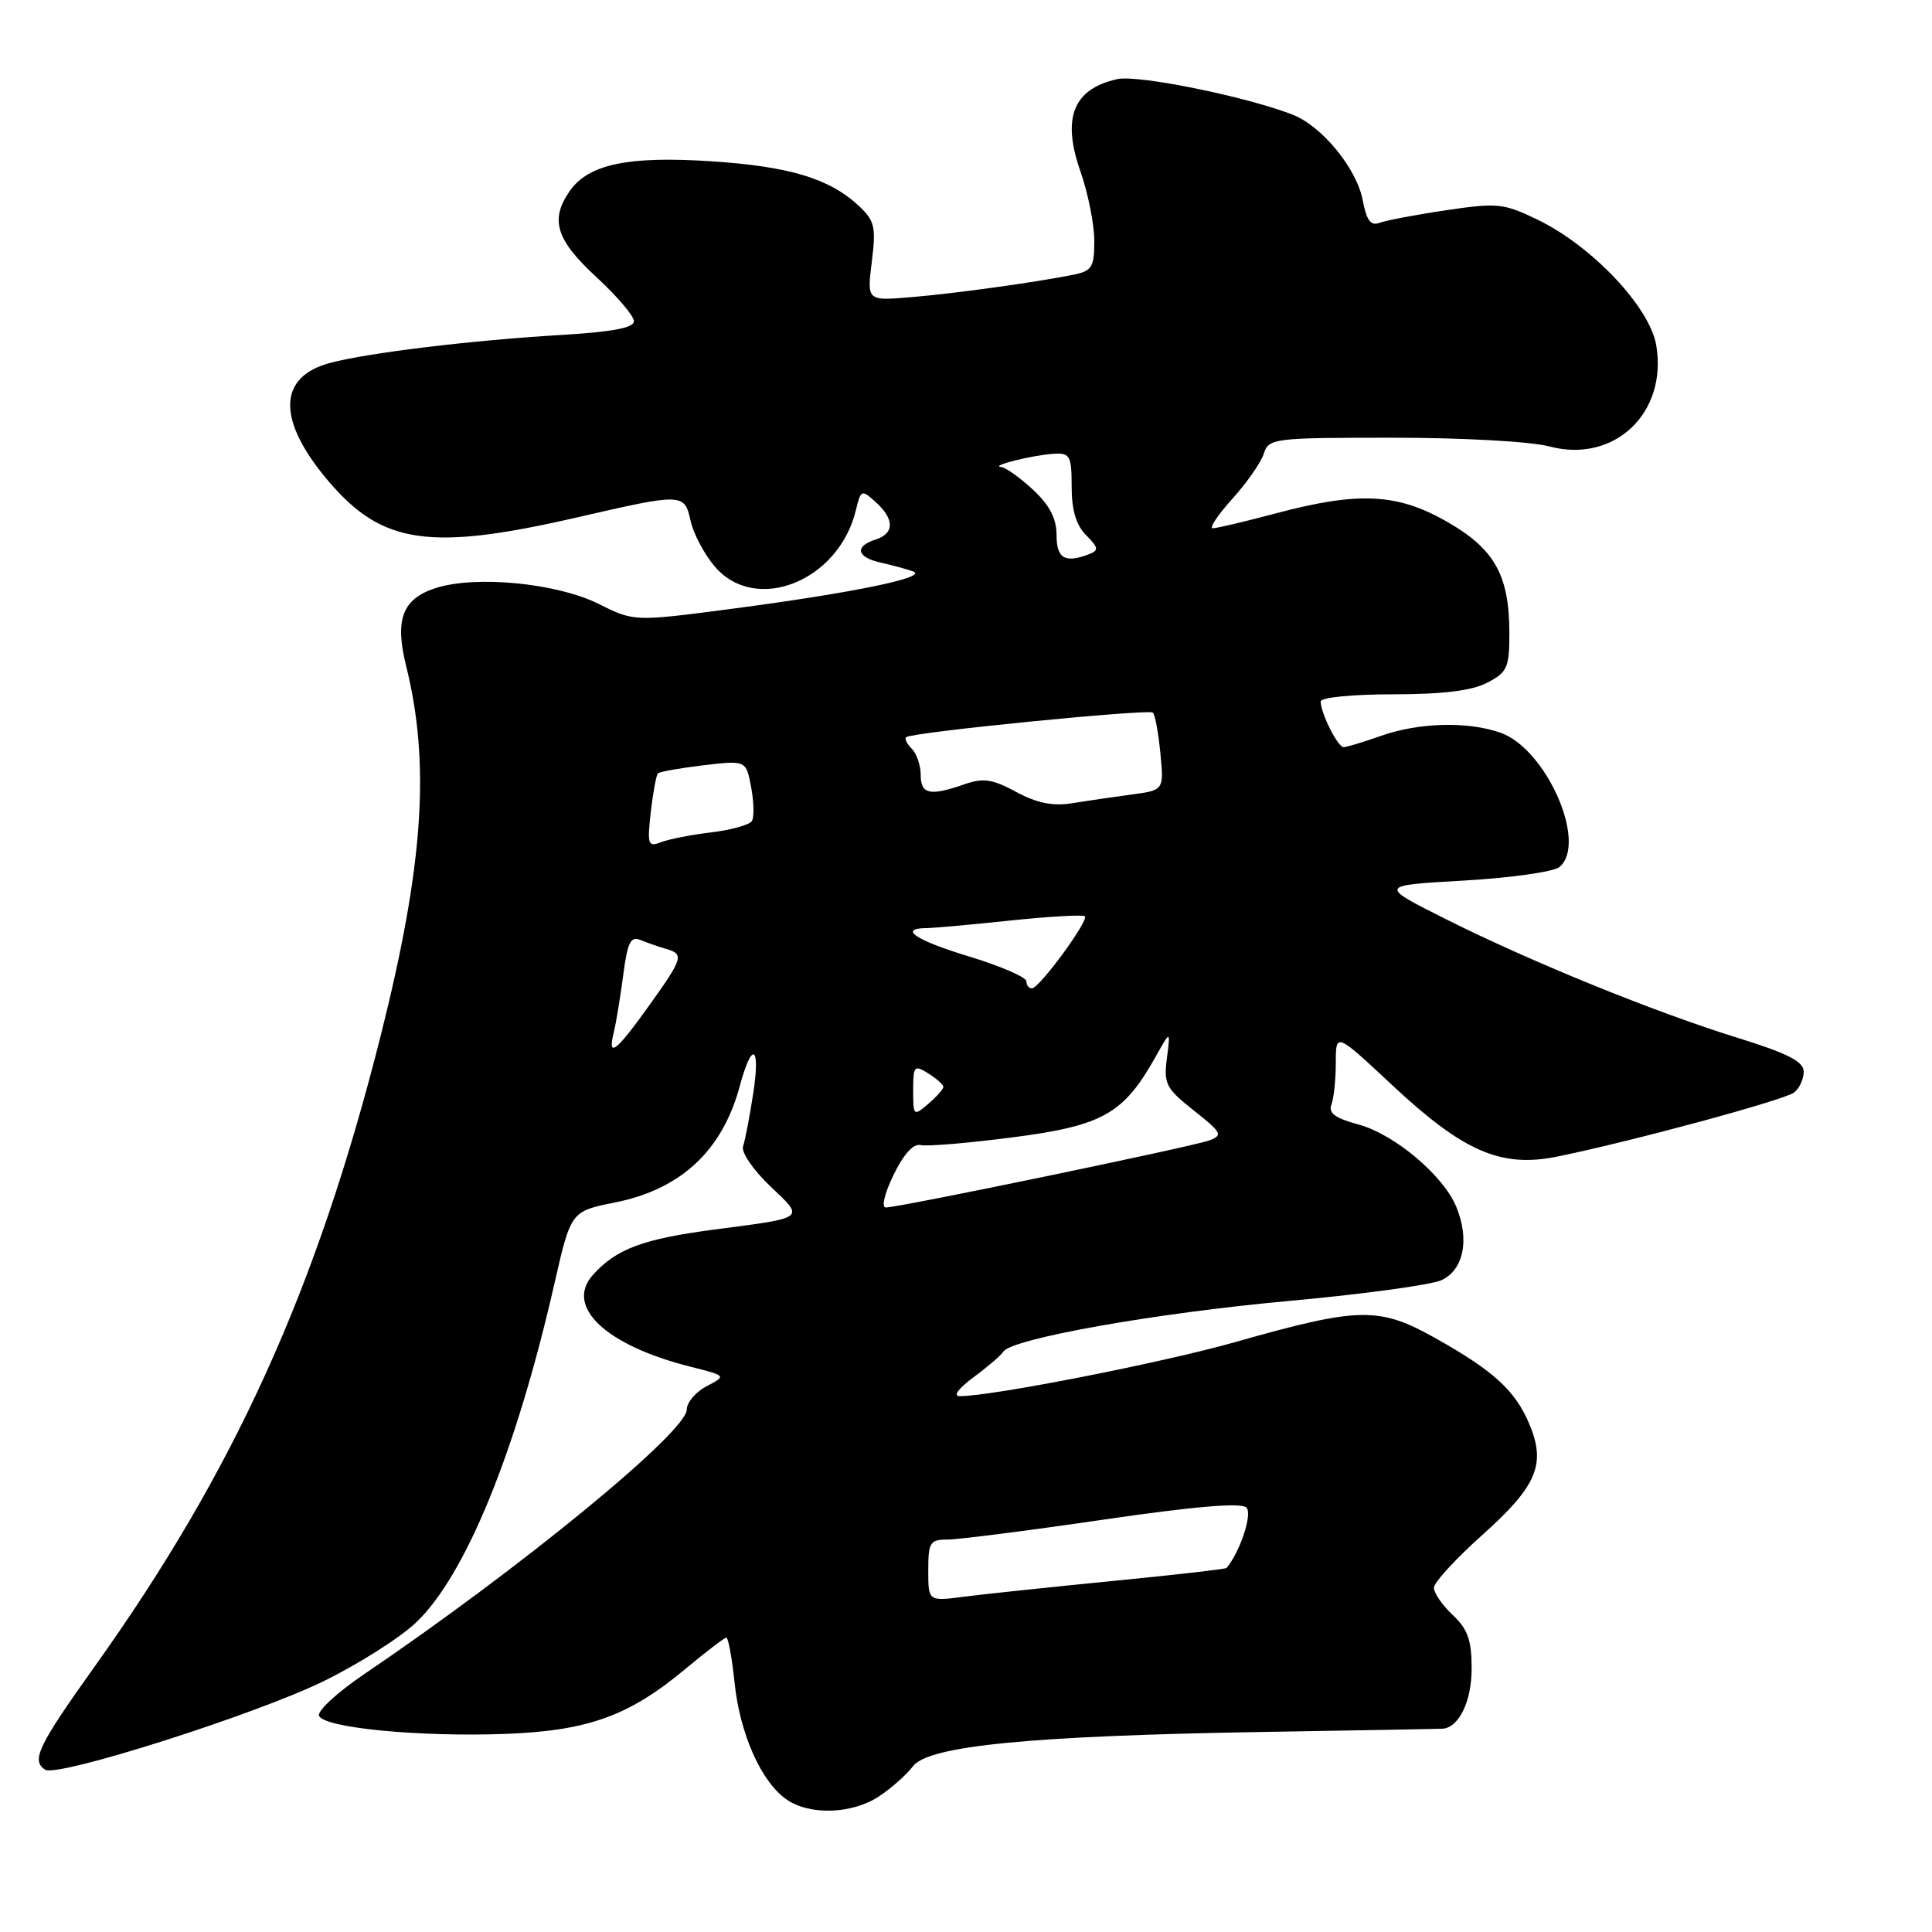 <?xml version="1.0" encoding="UTF-8" standalone="no"?>
<!DOCTYPE svg PUBLIC "-//W3C//DTD SVG 1.1//EN" "http://www.w3.org/Graphics/SVG/1.1/DTD/svg11.dtd" >
<svg xmlns="http://www.w3.org/2000/svg" xmlns:xlink="http://www.w3.org/1999/xlink" version="1.1" viewBox="0 0 256 256">
 <g >
 <path fill="currentColor"
d=" M 116.47 238.03 C 118.10 236.95 120.13 235.16 120.97 234.04 C 123.02 231.32 136.60 230.00 167.50 229.49 C 180.15 229.28 190.81 229.09 191.18 229.06 C 193.34 228.88 195.00 225.41 195.00 221.10 C 195.00 217.32 194.49 215.87 192.50 214.00 C 191.12 212.71 190.00 211.08 190.00 210.39 C 190.00 209.69 192.91 206.52 196.47 203.34 C 203.64 196.92 204.87 194.02 202.67 188.75 C 200.80 184.28 197.95 181.66 190.23 177.33 C 182.72 173.11 180.14 173.16 163.65 177.84 C 154.06 180.56 131.44 185.00 127.18 185.00 C 126.24 185.00 126.97 184.00 128.99 182.50 C 130.85 181.13 132.63 179.60 132.94 179.11 C 134.02 177.38 153.08 173.99 170.72 172.39 C 180.50 171.50 189.62 170.26 191.00 169.63 C 193.94 168.28 194.76 164.24 192.96 159.90 C 191.23 155.72 184.75 150.28 179.97 148.99 C 176.91 148.17 175.99 147.48 176.42 146.36 C 176.74 145.52 177.00 143.03 177.00 140.82 C 177.00 136.80 177.00 136.80 184.52 143.83 C 193.92 152.61 198.90 154.76 206.31 153.26 C 216.06 151.28 236.50 145.75 237.75 144.75 C 238.44 144.20 239.00 142.96 239.00 142.00 C 239.00 140.66 236.91 139.59 230.25 137.52 C 219.18 134.09 202.73 127.39 191.44 121.72 C 182.69 117.32 182.69 117.32 193.97 116.68 C 200.18 116.32 205.87 115.52 206.63 114.89 C 210.41 111.75 204.90 99.21 198.80 97.08 C 194.45 95.56 188.00 95.74 183.00 97.50 C 180.66 98.33 178.43 99.00 178.03 99.00 C 177.26 99.00 175.00 94.50 175.00 92.95 C 175.00 92.42 179.16 92.00 184.55 92.00 C 191.15 92.00 195.01 91.53 197.05 90.47 C 199.72 89.09 200.00 88.47 200.00 83.94 C 200.00 76.23 198.06 72.75 191.74 69.13 C 185.14 65.36 180.02 65.11 169.07 68.02 C 164.98 69.11 161.21 70.00 160.70 70.00 C 160.19 70.00 161.35 68.25 163.28 66.11 C 165.21 63.97 167.10 61.27 167.46 60.11 C 168.11 58.08 168.73 58.00 184.55 58.00 C 193.76 58.00 202.86 58.50 205.27 59.15 C 213.88 61.45 220.98 54.75 219.46 45.75 C 218.60 40.68 210.94 32.58 203.70 29.09 C 199.23 26.93 198.40 26.85 191.61 27.86 C 187.60 28.45 183.63 29.21 182.78 29.53 C 181.64 29.97 181.07 29.21 180.57 26.54 C 179.78 22.33 175.16 16.69 171.25 15.18 C 165.03 12.77 150.79 9.89 148.07 10.48 C 142.20 11.77 140.67 15.61 143.17 22.73 C 144.17 25.60 145.00 29.73 145.00 31.90 C 145.00 35.40 144.69 35.90 142.25 36.40 C 137.21 37.41 126.57 38.89 120.69 39.38 C 114.87 39.87 114.87 39.87 115.52 34.68 C 116.09 30.08 115.90 29.25 113.82 27.30 C 109.94 23.66 104.63 22.05 94.24 21.37 C 83.25 20.65 77.99 21.75 75.50 25.30 C 72.84 29.10 73.67 31.78 79.00 36.69 C 81.75 39.23 84.00 41.86 84.00 42.56 C 84.00 43.44 81.11 43.99 74.25 44.39 C 62.42 45.10 48.83 46.74 43.77 48.08 C 36.72 49.94 36.67 55.75 43.63 63.88 C 50.69 72.13 57.04 73.03 76.50 68.55 C 90.50 65.33 90.69 65.33 91.51 69.02 C 91.87 70.69 93.30 73.39 94.67 75.02 C 100.06 81.42 111.10 77.07 113.40 67.64 C 114.07 64.87 114.16 64.83 116.05 66.54 C 118.55 68.81 118.53 70.70 116.00 71.50 C 113.17 72.40 113.52 73.86 116.75 74.56 C 118.26 74.90 120.17 75.42 121.00 75.72 C 123.06 76.49 113.11 78.54 97.26 80.63 C 84.03 82.37 84.03 82.37 79.37 80.04 C 73.75 77.24 62.96 76.20 57.64 77.95 C 53.30 79.39 52.29 82.11 53.82 88.27 C 57.04 101.23 56.11 114.71 50.46 137.17 C 41.98 170.82 31.06 194.91 12.46 220.94 C 5.04 231.33 4.09 233.32 6.00 234.50 C 7.65 235.52 33.91 227.17 42.89 222.76 C 47.51 220.50 53.02 217.00 55.13 214.99 C 61.69 208.75 68.37 192.40 73.44 170.19 C 75.65 160.50 75.65 160.50 81.47 159.34 C 90.24 157.58 95.72 152.48 98.03 143.89 C 99.64 137.91 100.78 138.48 99.82 144.79 C 99.34 147.93 98.73 151.12 98.46 151.89 C 98.18 152.65 99.77 154.99 102.03 157.15 C 106.65 161.54 106.95 161.31 94.60 162.93 C 85.20 164.17 81.69 165.47 78.59 168.90 C 74.78 173.11 80.24 178.27 91.50 181.10 C 96.27 182.30 96.27 182.30 93.63 183.68 C 92.18 184.44 91.00 185.84 91.00 186.78 C 90.99 189.74 68.97 207.80 48.19 221.88 C 44.72 224.23 42.06 226.68 42.27 227.33 C 42.81 228.94 55.50 230.18 67.00 229.75 C 77.99 229.33 83.40 227.36 90.98 221.01 C 93.62 218.81 95.99 217.00 96.25 217.00 C 96.50 217.00 97.00 219.71 97.34 223.01 C 98.05 229.77 100.86 236.09 104.21 238.43 C 107.27 240.57 112.89 240.39 116.47 238.03 Z  M 123.00 208.09 C 123.00 204.37 123.23 204.00 125.55 204.00 C 126.96 204.00 136.22 202.82 146.13 201.37 C 158.29 199.60 164.47 199.07 165.16 199.76 C 165.98 200.58 164.33 205.60 162.53 207.76 C 162.40 207.91 155.60 208.69 147.40 209.49 C 139.21 210.30 130.36 211.23 127.75 211.57 C 123.00 212.19 123.00 212.19 123.00 208.09 Z  M 118.40 155.68 C 119.74 152.92 121.04 151.49 122.00 151.73 C 122.83 151.93 128.36 151.46 134.29 150.69 C 146.14 149.15 148.89 147.59 153.14 140.00 C 155.10 136.50 155.10 136.50 154.62 140.22 C 154.18 143.61 154.49 144.22 158.19 147.15 C 161.92 150.10 162.08 150.43 160.20 151.12 C 157.98 151.94 119.12 160.00 117.37 160.00 C 116.76 160.00 117.21 158.12 118.40 155.68 Z  M 121.00 144.48 C 121.00 141.23 121.14 141.07 123.00 142.23 C 124.10 142.92 125.00 143.72 125.00 144.02 C 125.00 144.31 124.10 145.33 123.00 146.27 C 121.05 147.93 121.00 147.88 121.00 144.48 Z  M 81.34 136.75 C 81.64 135.51 82.20 132.11 82.58 129.20 C 83.15 124.84 83.56 124.01 84.89 124.56 C 85.77 124.93 87.29 125.45 88.25 125.73 C 90.68 126.43 90.53 126.93 85.94 133.34 C 81.56 139.46 80.47 140.26 81.34 136.75 Z  M 136.00 130.02 C 136.00 129.49 132.63 128.03 128.51 126.77 C 121.37 124.61 118.96 123.02 122.75 122.98 C 123.71 122.97 128.73 122.52 133.91 121.97 C 139.08 121.43 143.51 121.18 143.75 121.41 C 144.30 121.97 137.75 130.91 136.75 130.96 C 136.34 130.98 136.00 130.56 136.00 130.02 Z  M 86.23 107.61 C 86.53 105.02 86.95 102.71 87.18 102.48 C 87.41 102.25 90.14 101.77 93.23 101.40 C 98.86 100.74 98.86 100.74 99.53 104.31 C 99.90 106.27 99.94 108.29 99.63 108.79 C 99.31 109.30 96.91 109.97 94.28 110.29 C 91.65 110.60 88.65 111.19 87.60 111.59 C 85.86 112.27 85.75 111.94 86.23 107.61 Z  M 134.66 104.94 C 131.48 103.22 130.30 103.05 127.76 103.93 C 123.22 105.51 122.00 105.25 122.00 102.70 C 122.00 101.44 121.47 99.87 120.82 99.22 C 120.17 98.57 119.83 97.87 120.07 97.68 C 120.87 97.02 152.24 93.91 152.77 94.43 C 153.05 94.72 153.50 97.15 153.76 99.84 C 154.23 104.71 154.23 104.71 149.86 105.29 C 147.46 105.61 143.93 106.13 142.00 106.44 C 139.52 106.84 137.38 106.41 134.66 104.94 Z  M 140.00 70.90 C 140.00 68.72 139.08 66.94 136.89 64.90 C 135.19 63.31 133.27 61.95 132.64 61.88 C 131.09 61.72 136.95 60.27 139.75 60.12 C 141.77 60.01 142.00 60.46 142.00 64.50 C 142.00 67.61 142.60 69.60 143.92 70.92 C 145.55 72.55 145.62 72.93 144.34 73.42 C 141.11 74.66 140.00 74.02 140.00 70.90 Z "/>
</g>
</svg>